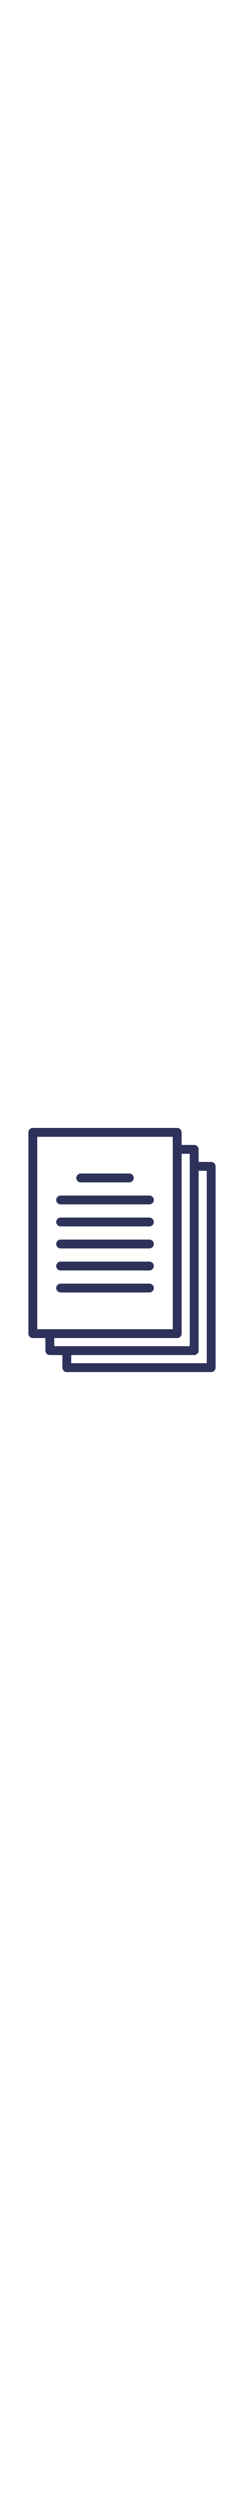 <svg xmlns="http://www.w3.org/2000/svg" viewBox="0 0 512 512" width="50" fill="#2e325a"><path d="M443.103 71.306H416.76V44.963c0-5.142-4.167-9.31-9.31-9.31h-26.342V9.31c0-5.142-4.167-9.31-9.31-9.31h-302.9c-5.143 0-9.31 4.169-9.31 9.31v422.074c0 5.142 4.167 9.31 9.31 9.31H95.24v26.342c0 5.142 4.167 9.31 9.31 9.31h26.342v26.342c0 5.142 4.167 9.31 9.31 9.31h302.9c5.143 0 9.31-4.169 9.31-9.31V80.616c.001-5.142-4.166-9.31-9.309-9.31zM78.208 422.074V18.621h284.279v403.453H78.208zm35.654 35.652v-17.032h257.935c5.143 0 9.31-4.169 9.31-9.31V54.274h17.033v403.453H113.862zm319.93 35.653H149.513v-17.032H407.45c5.143 0 9.31-4.169 9.31-9.31V89.927h17.032v403.452z"/><path d="M271.292 95.592H169.404c-5.143 0-9.31 4.169-9.31 9.31s4.167 9.31 9.31 9.31h101.887c5.143 0 9.31-4.169 9.31-9.31s-4.166-9.31-9.309-9.31zM313.448 141.771h-186.2c-5.143 0-9.31 4.169-9.31 9.31s4.167 9.31 9.31 9.31h186.2c5.143 0 9.31-4.169 9.31-9.31s-4.168-9.31-9.31-9.31zM313.448 187.948h-186.2c-5.143 0-9.31 4.169-9.31 9.31s4.167 9.31 9.31 9.31h186.2c5.143 0 9.31-4.169 9.31-9.31s-4.168-9.31-9.31-9.31zM313.448 234.125h-186.2c-5.143 0-9.31 4.169-9.31 9.31s4.167 9.31 9.31 9.31h186.2c5.143 0 9.31-4.169 9.31-9.31s-4.168-9.31-9.31-9.31zM313.448 280.303h-186.2c-5.143 0-9.31 4.169-9.31 9.31s4.167 9.31 9.31 9.31h186.2c5.143 0 9.31-4.169 9.31-9.31s-4.168-9.31-9.31-9.31zM313.448 326.48h-186.2c-5.143 0-9.31 4.169-9.31 9.31s4.167 9.31 9.31 9.31h186.2c5.143 0 9.31-4.169 9.31-9.31s-4.168-9.31-9.31-9.31z"/></svg>
